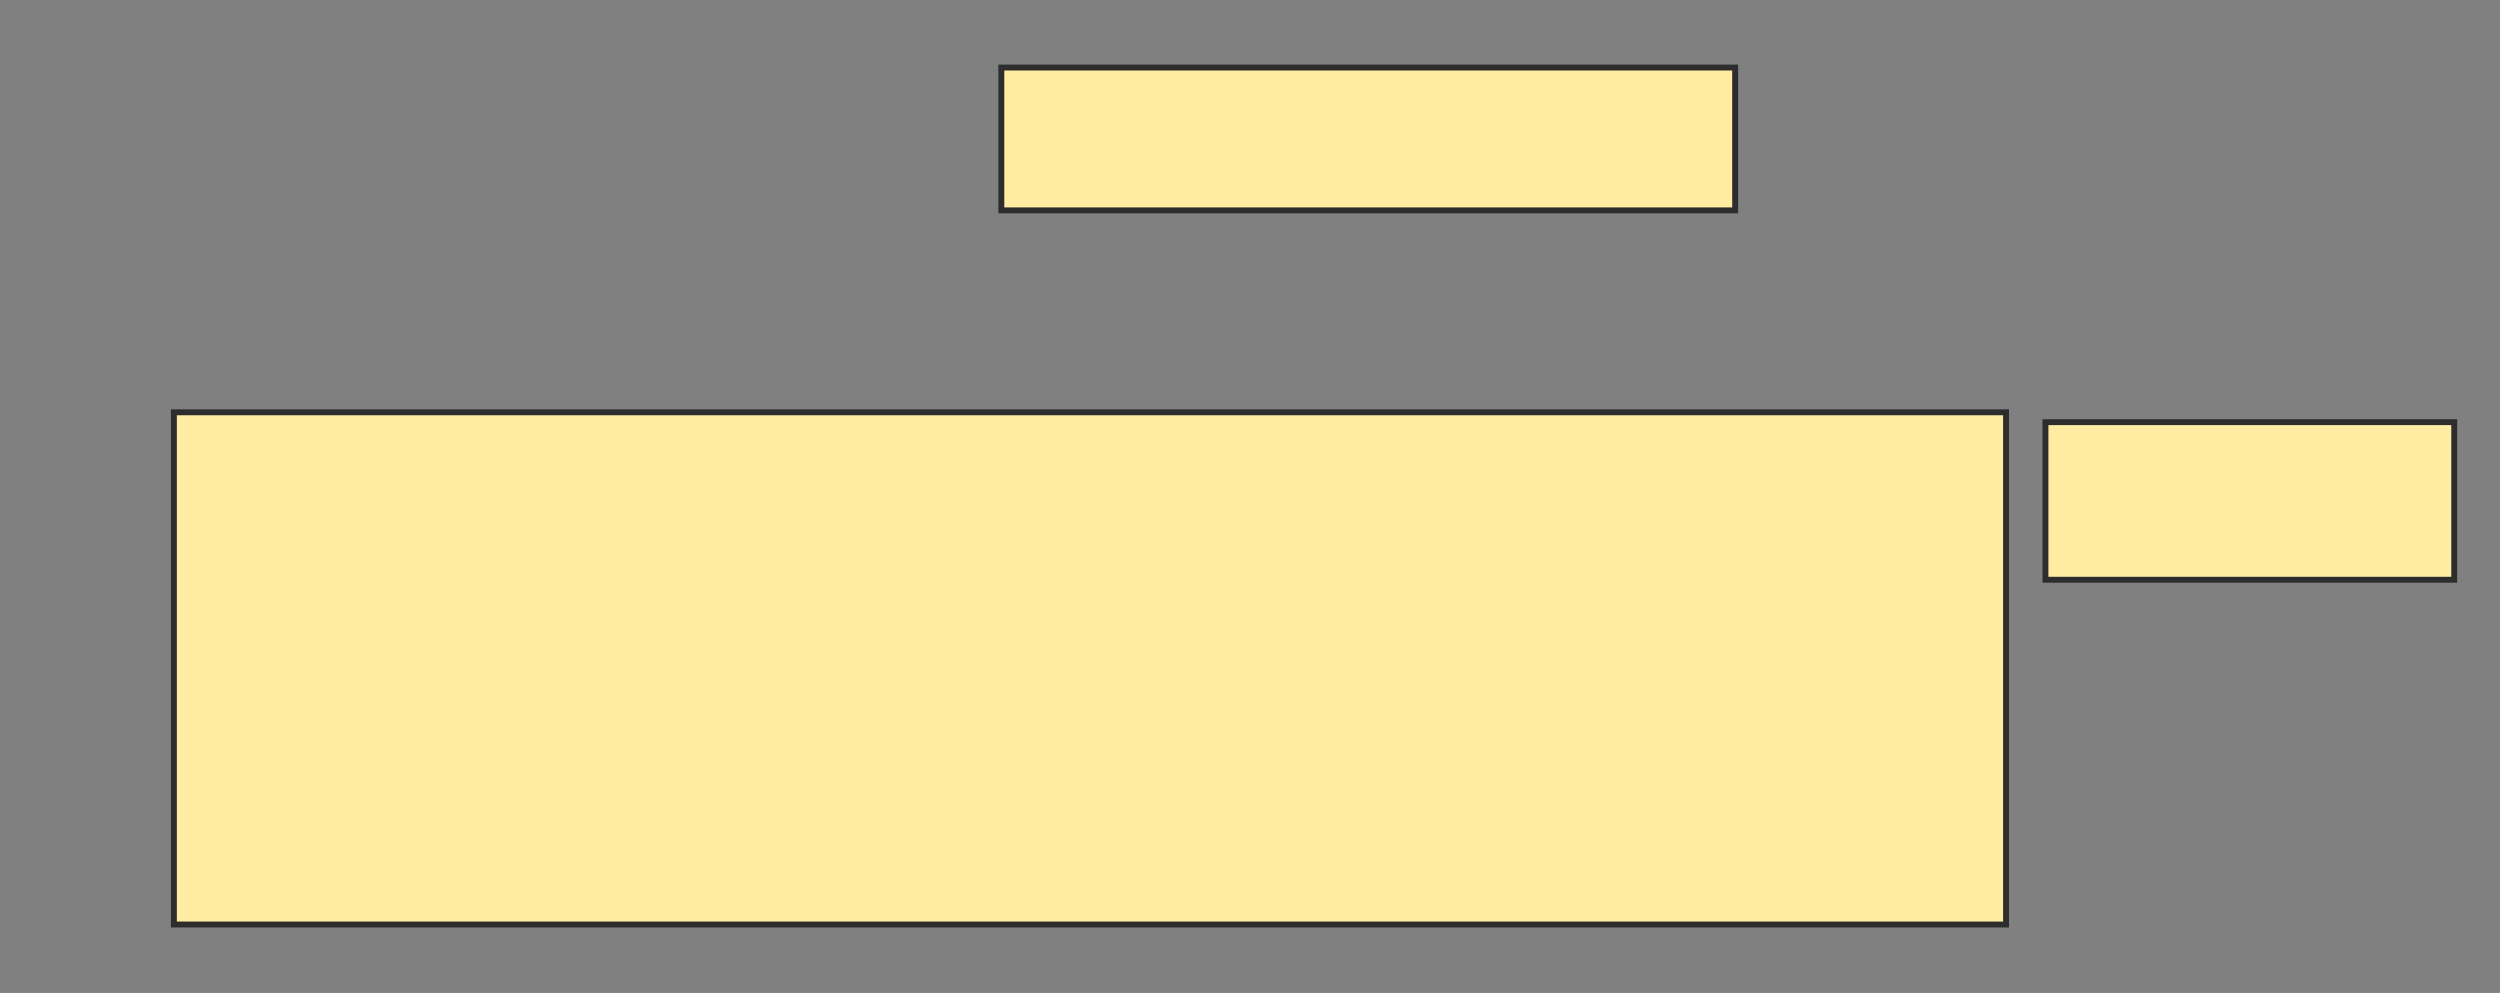 <svg xmlns="http://www.w3.org/2000/svg" width="423" height="168">
 <rect width="100%" height="100%" fill="#808080" stroke="none"/>
 <!-- Created with Image Occlusion Enhanced -->
 <g>
  <title>Labels</title>
 </g>
 <g>
  <title>Masks</title>
  <rect id="b84ca51c086a4b1abd89ebe1ae98f6e5-oa-1" height="24.167" width="124.167" y="11.427" x="169.422" stroke="#2D2D2D" fill="#FFEBA2"/>
  <rect stroke="#2D2D2D" id="b84ca51c086a4b1abd89ebe1ae98f6e5-oa-2" height="86.667" width="310" y="69.76" x="29.422" fill="#FFEBA2"/>
  <rect id="b84ca51c086a4b1abd89ebe1ae98f6e5-oa-3" height="26.667" width="69.167" y="71.427" x="346.089" stroke-linecap="null" stroke-linejoin="null" stroke-dasharray="null" stroke="#2D2D2D" fill="#FFEBA2"/>
 </g>
</svg>